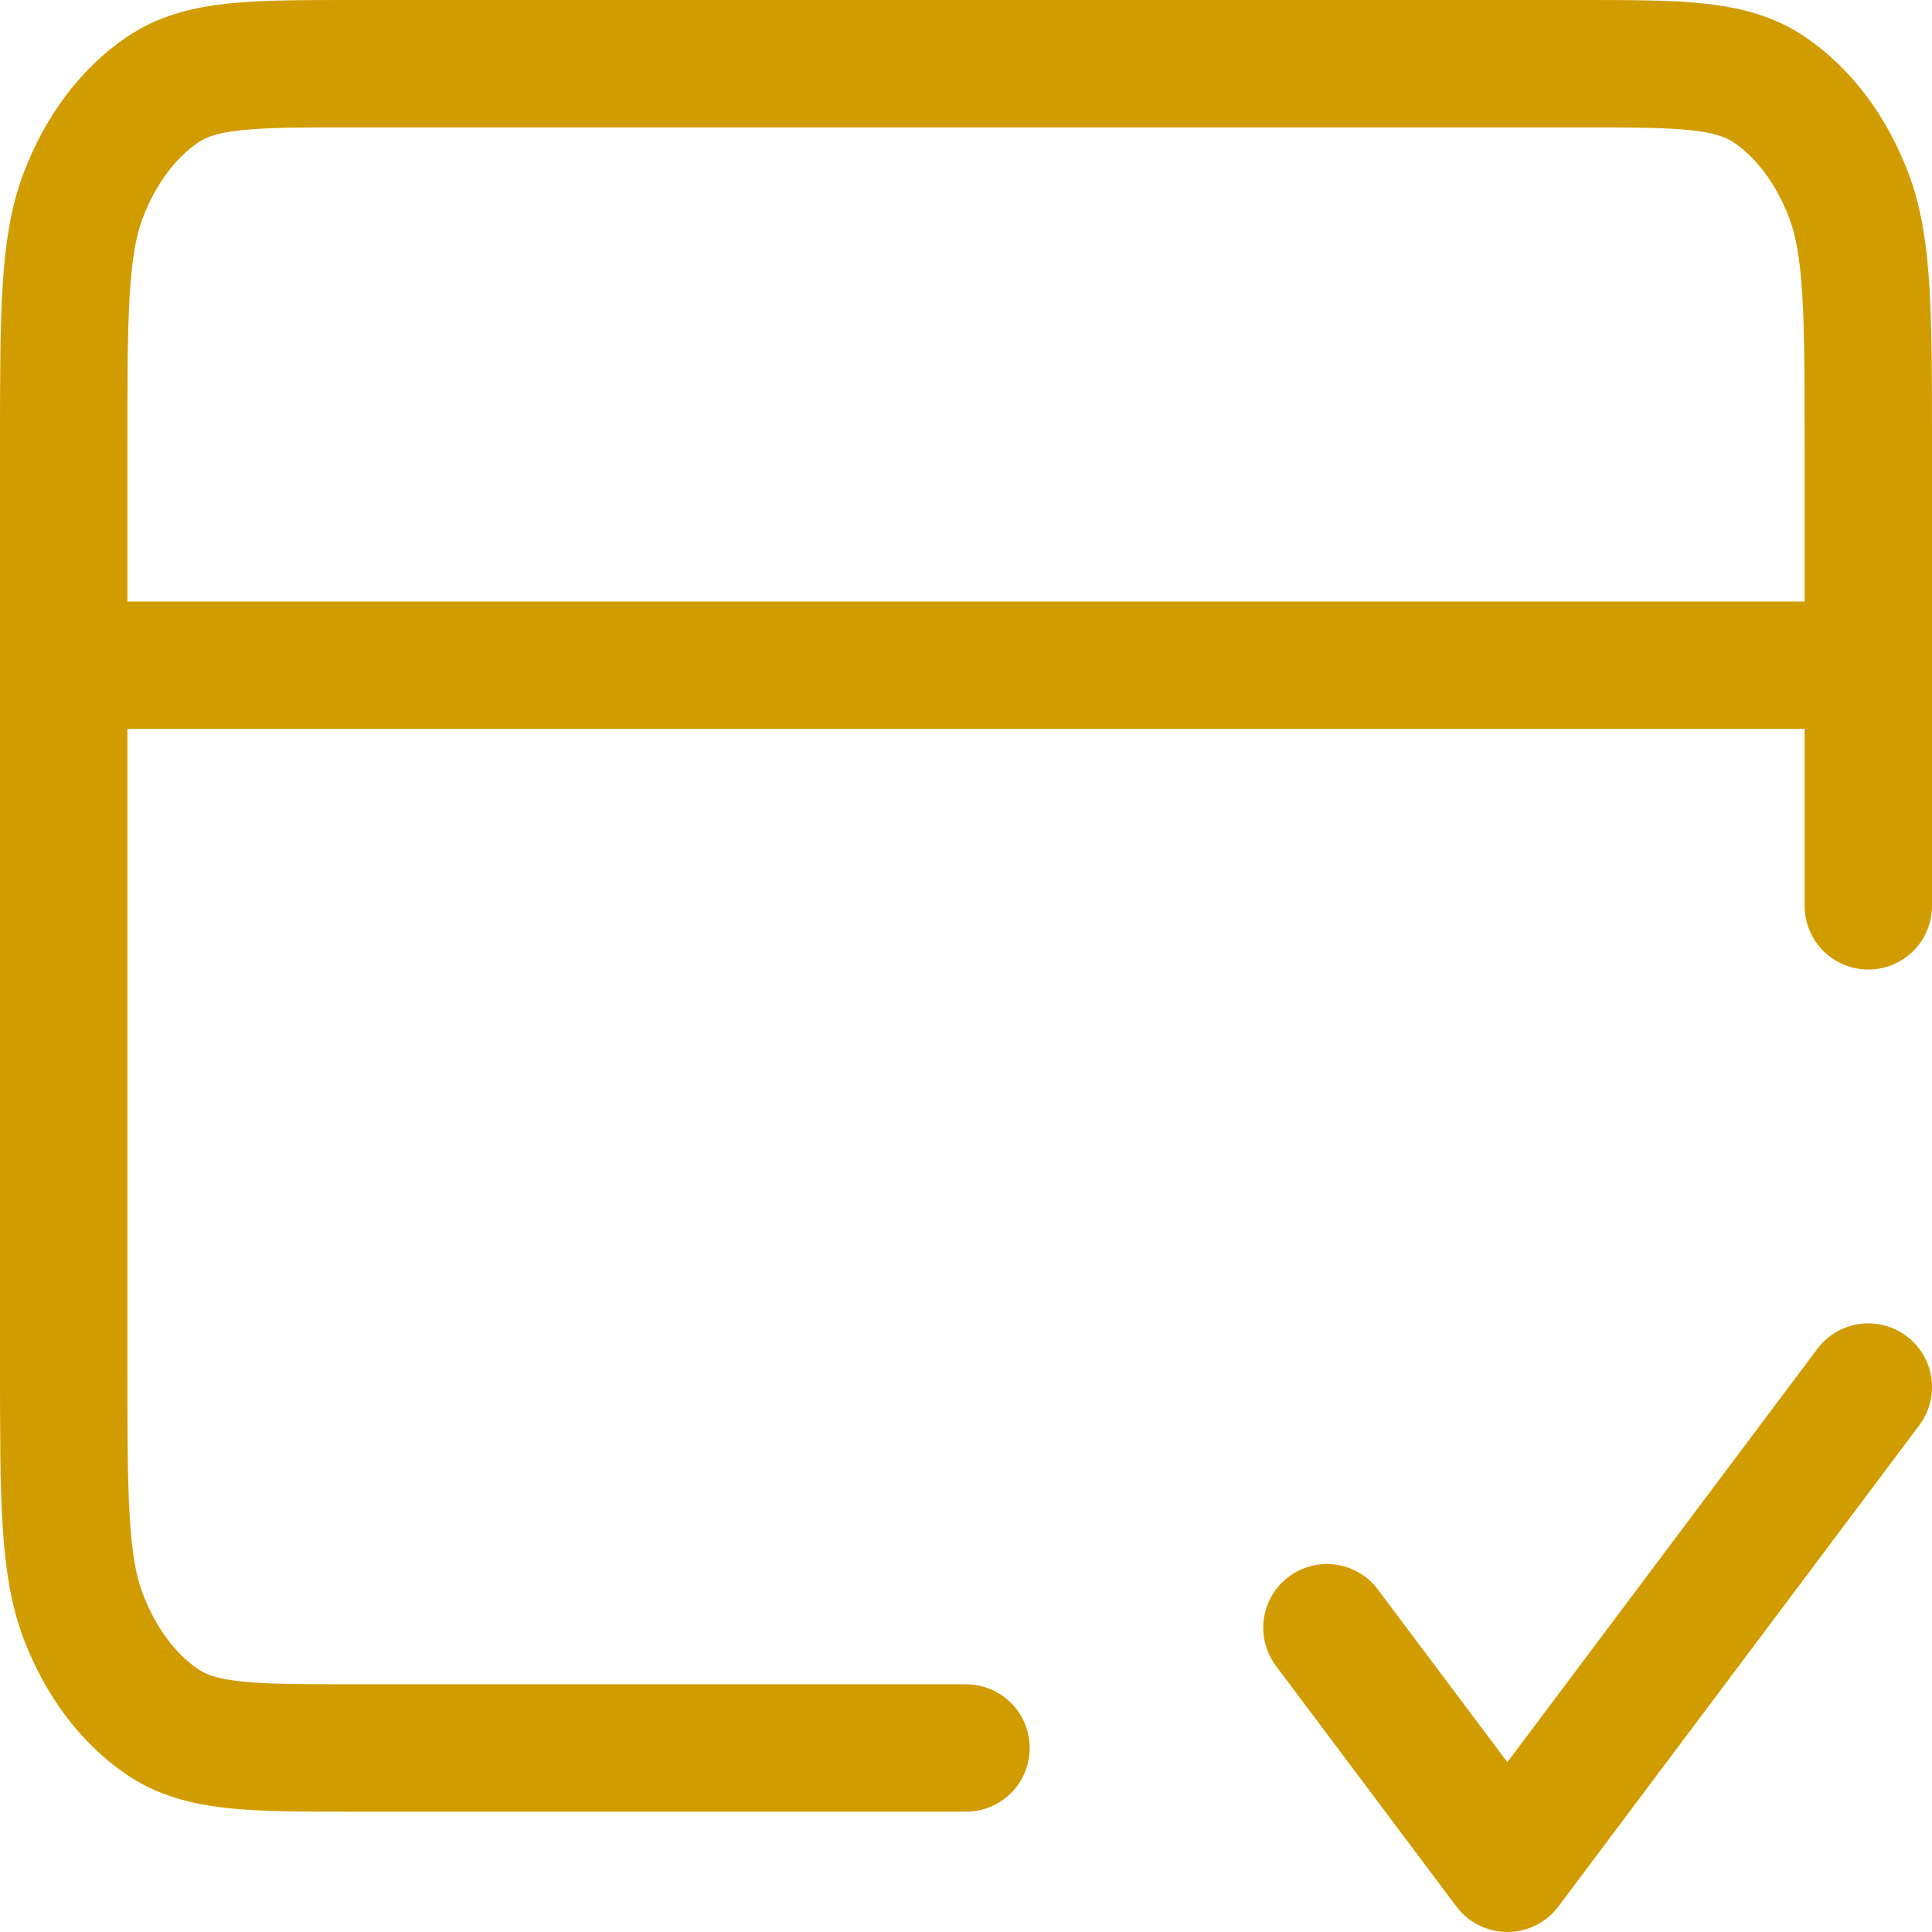 <svg width="91" height="91" viewBox="0 0 91 91" fill="none" xmlns="http://www.w3.org/2000/svg">
<path d="M62.5 76.667L71 88L88 65.333M88 31.333H3M88 42.667V21.133C88 14.786 88 11.612 87.073 9.188C86.259 7.056 84.958 5.322 83.359 4.235C81.541 3 79.16 3 74.4 3H16.6C11.84 3 9.459 3 7.641 4.235C6.042 5.322 4.741 7.056 3.926 9.188C3 11.612 3 14.786 3 21.133V64.2C3 70.547 3 73.721 3.926 76.145C4.741 78.278 6.042 80.012 7.641 81.098C9.459 82.333 11.84 82.333 16.6 82.333H45.5" stroke="#D19C00" stroke-width="6" stroke-linecap="round" stroke-linejoin="round"/>
</svg>
